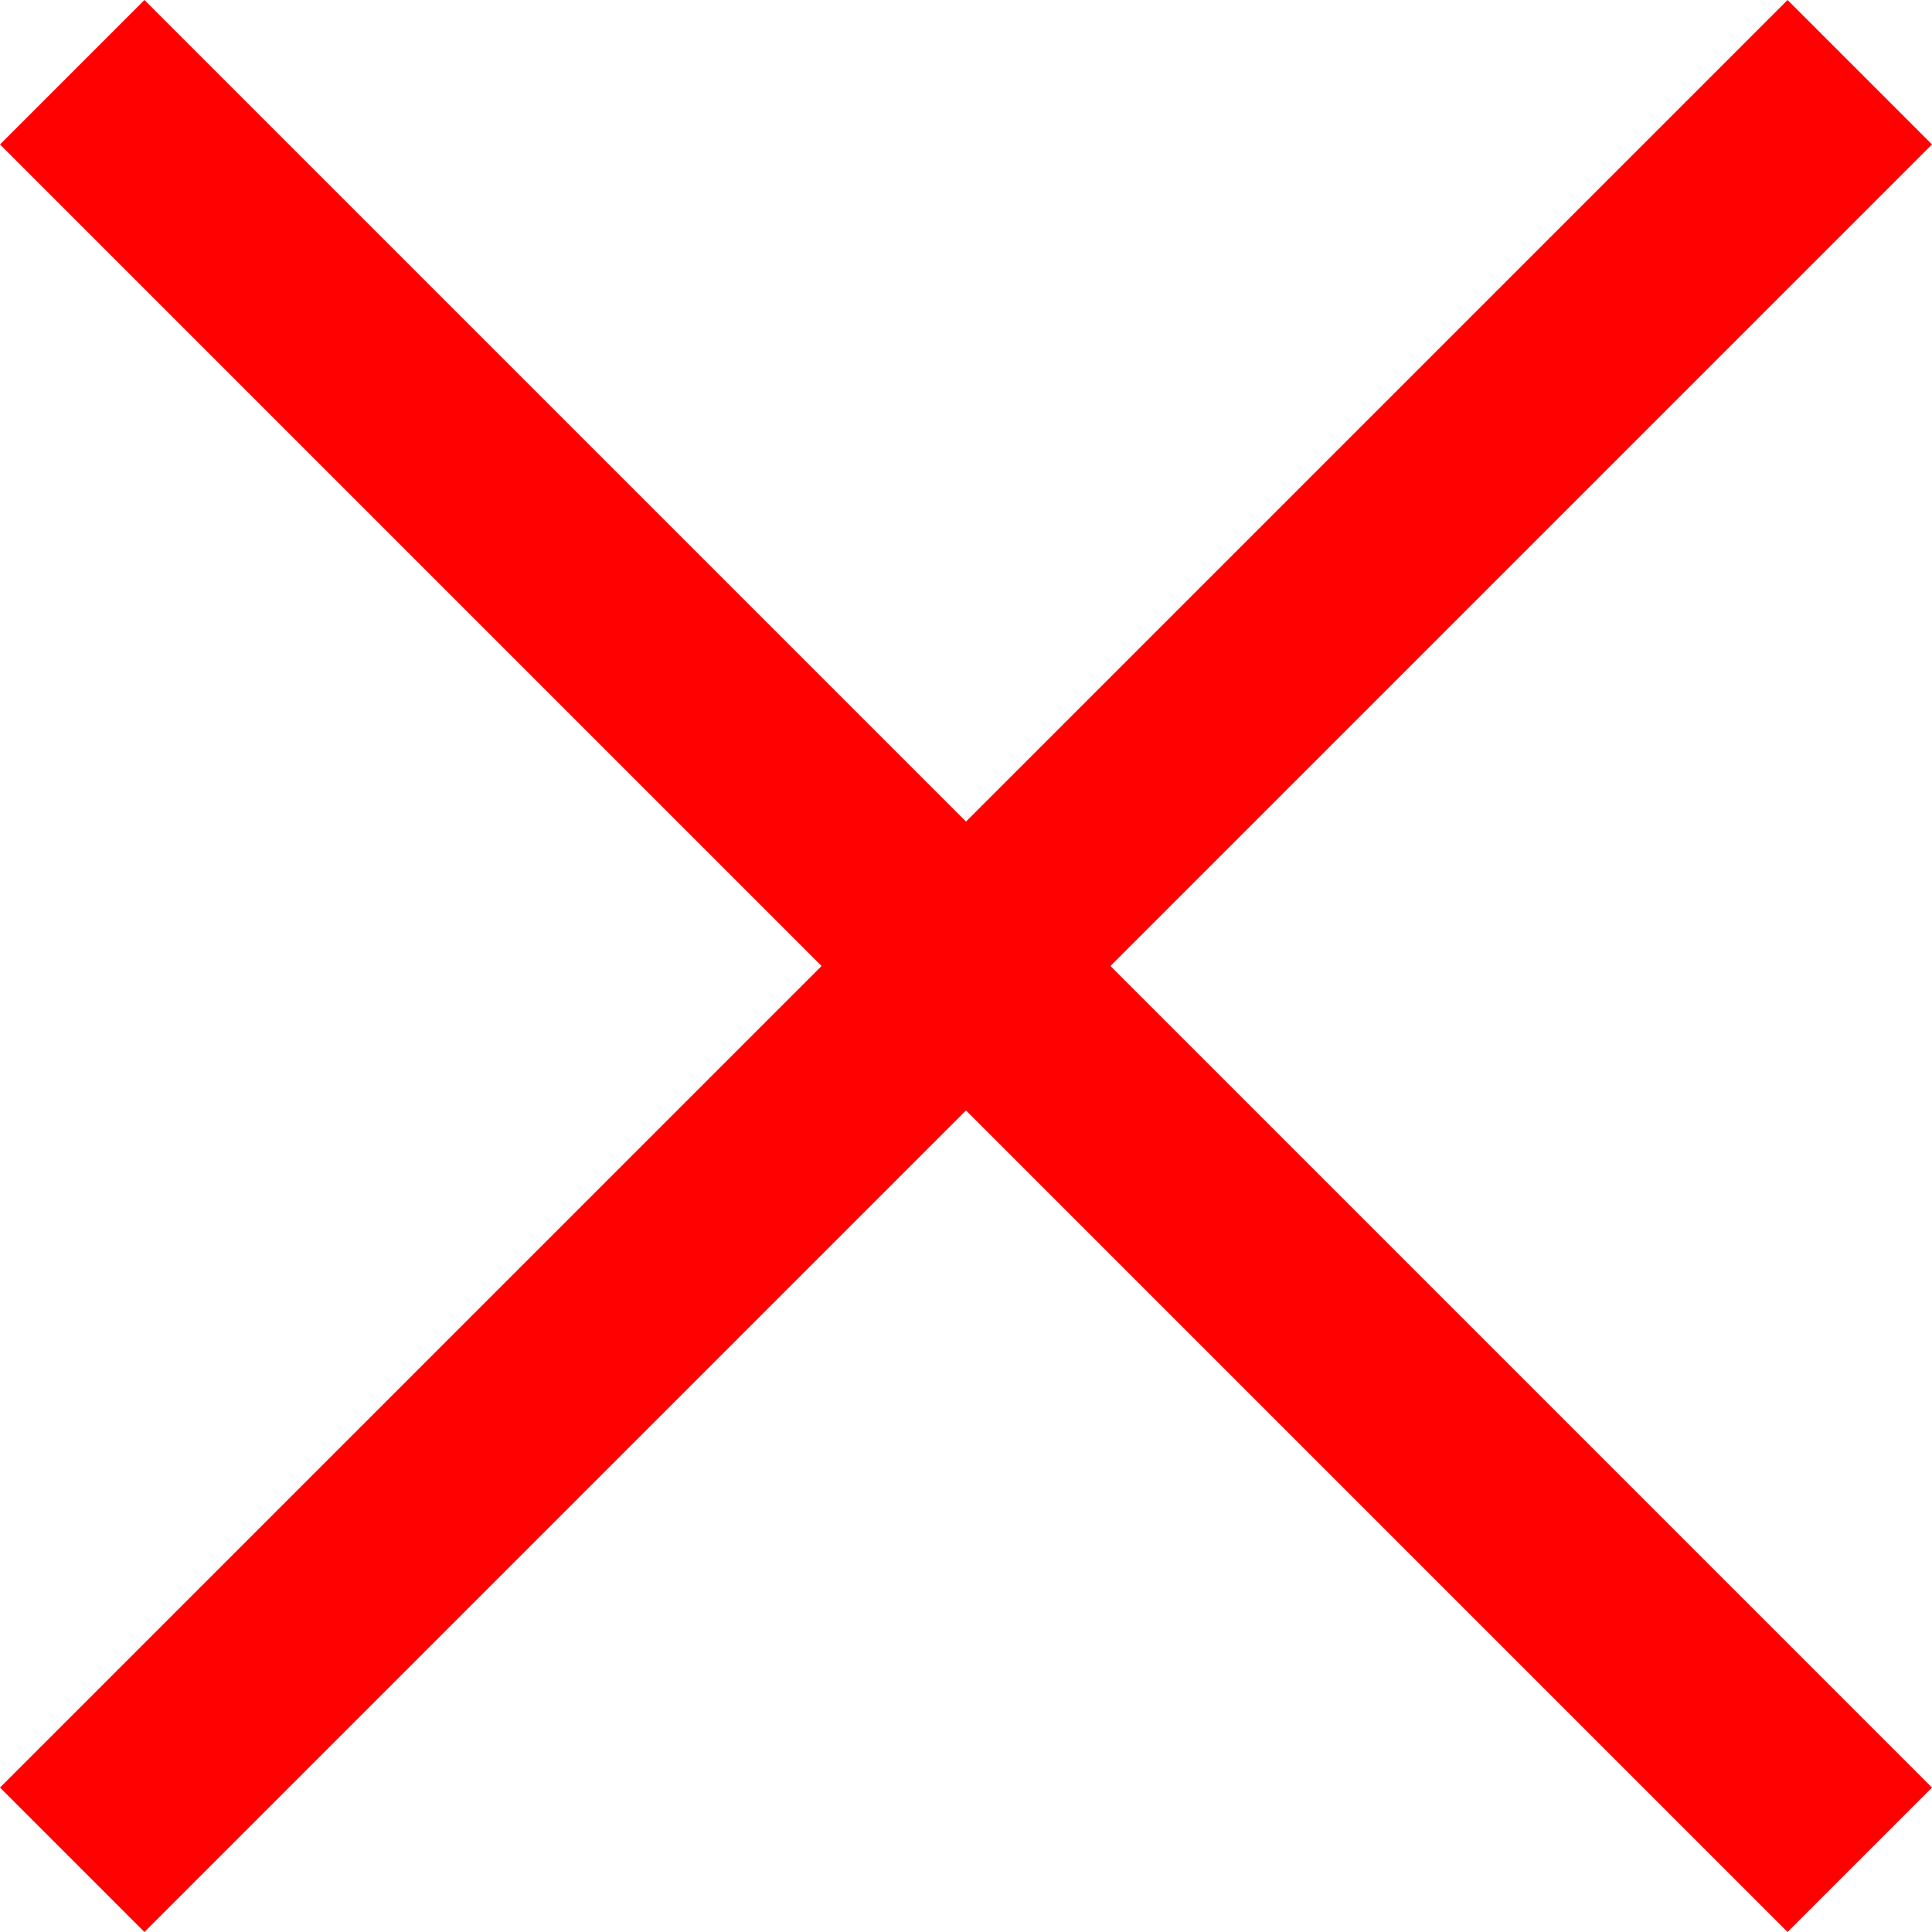 <svg xmlns="http://www.w3.org/2000/svg" width="50" height="50" viewBox="0 0 50 50">
  <path id="close" d="M50,3.738,46.262,0,25,21.262,3.738,0,0,3.738,21.262,25,0,46.262,3.738,50,25,28.738,46.262,50,50,46.262,28.738,25Z" fill="#ff0101"/>
</svg>
